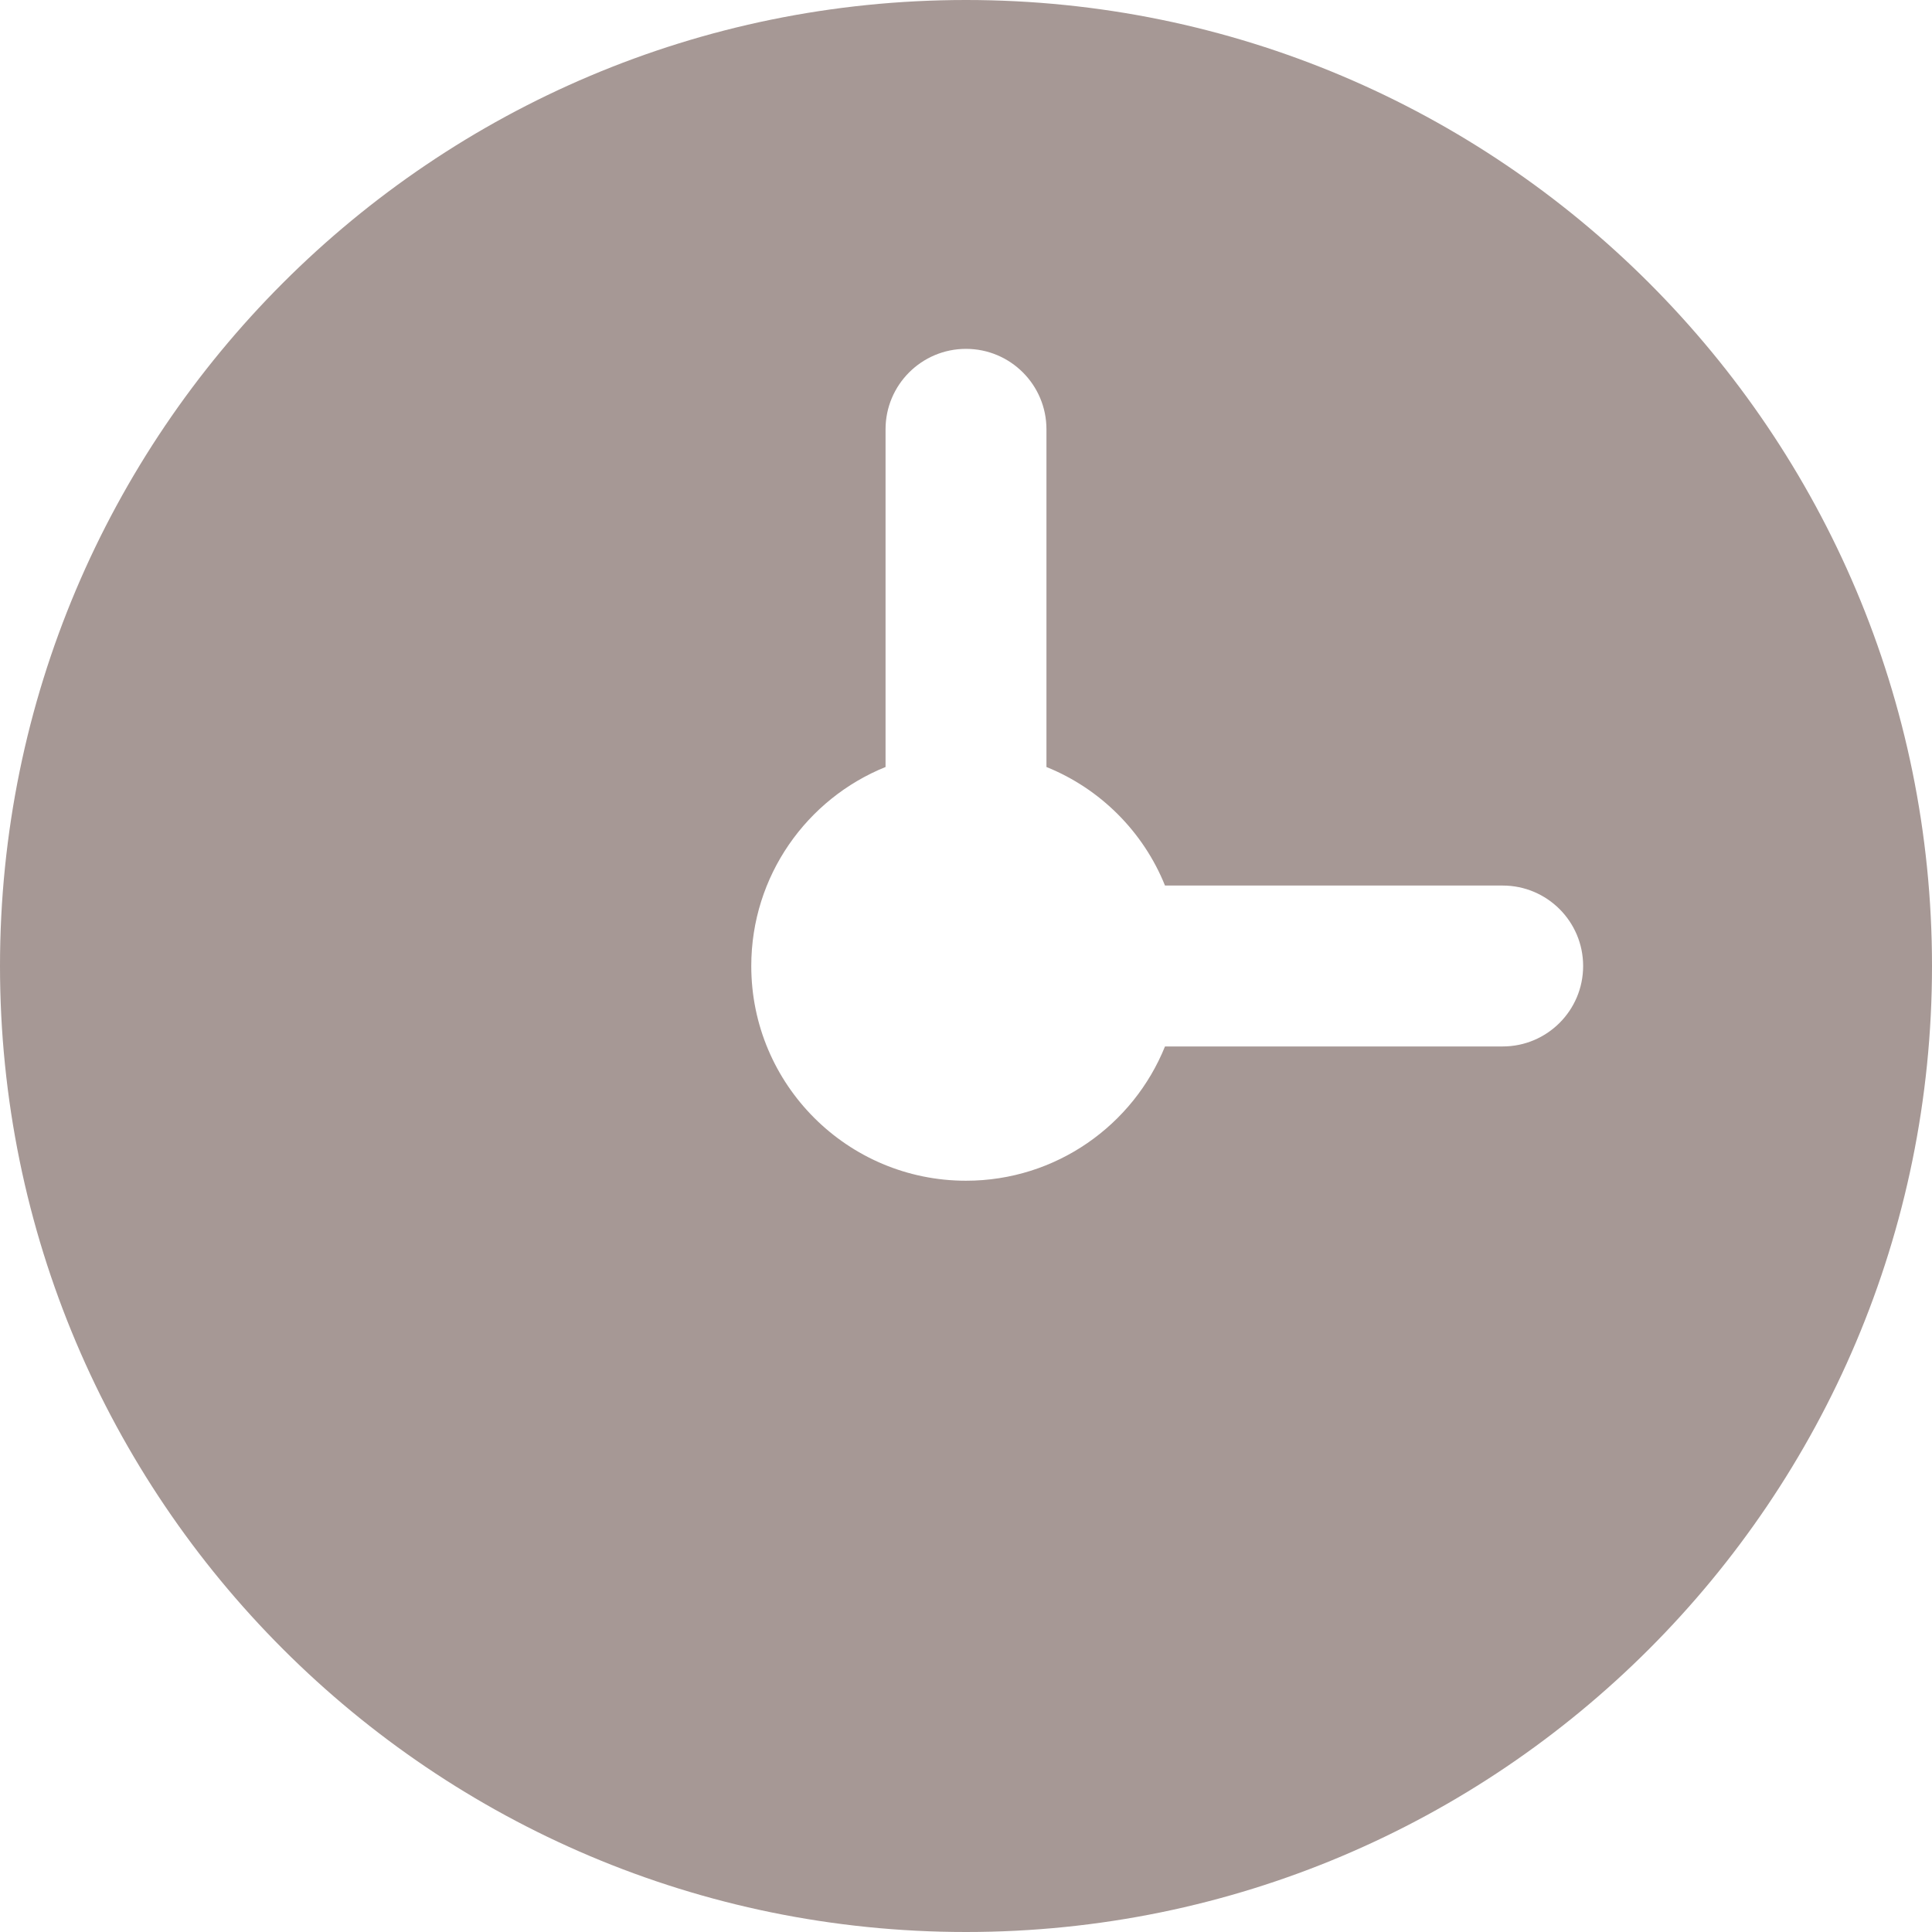 <svg width="14" height="14" viewBox="0 0 14 14" fill="none" xmlns="http://www.w3.org/2000/svg">
<path fill-rule="evenodd" clip-rule="evenodd" d="M7 14C10.866 14 14 10.866 14 7C14 3.134 10.866 0 7 0C3.134 0 0 3.134 0 7C0 10.866 3.134 14 7 14ZM7.583 3.111C7.583 2.789 7.322 2.528 7 2.528C6.678 2.528 6.417 2.789 6.417 3.111V5.558C5.847 5.788 5.444 6.347 5.444 7C5.444 7.859 6.141 8.556 7 8.556C7.653 8.556 8.212 8.153 8.442 7.583H10.889C11.211 7.583 11.472 7.322 11.472 7C11.472 6.678 11.211 6.417 10.889 6.417H8.442C8.285 6.027 7.973 5.715 7.583 5.558L7.583 3.111Z" fill="#A69895"/>
</svg>
